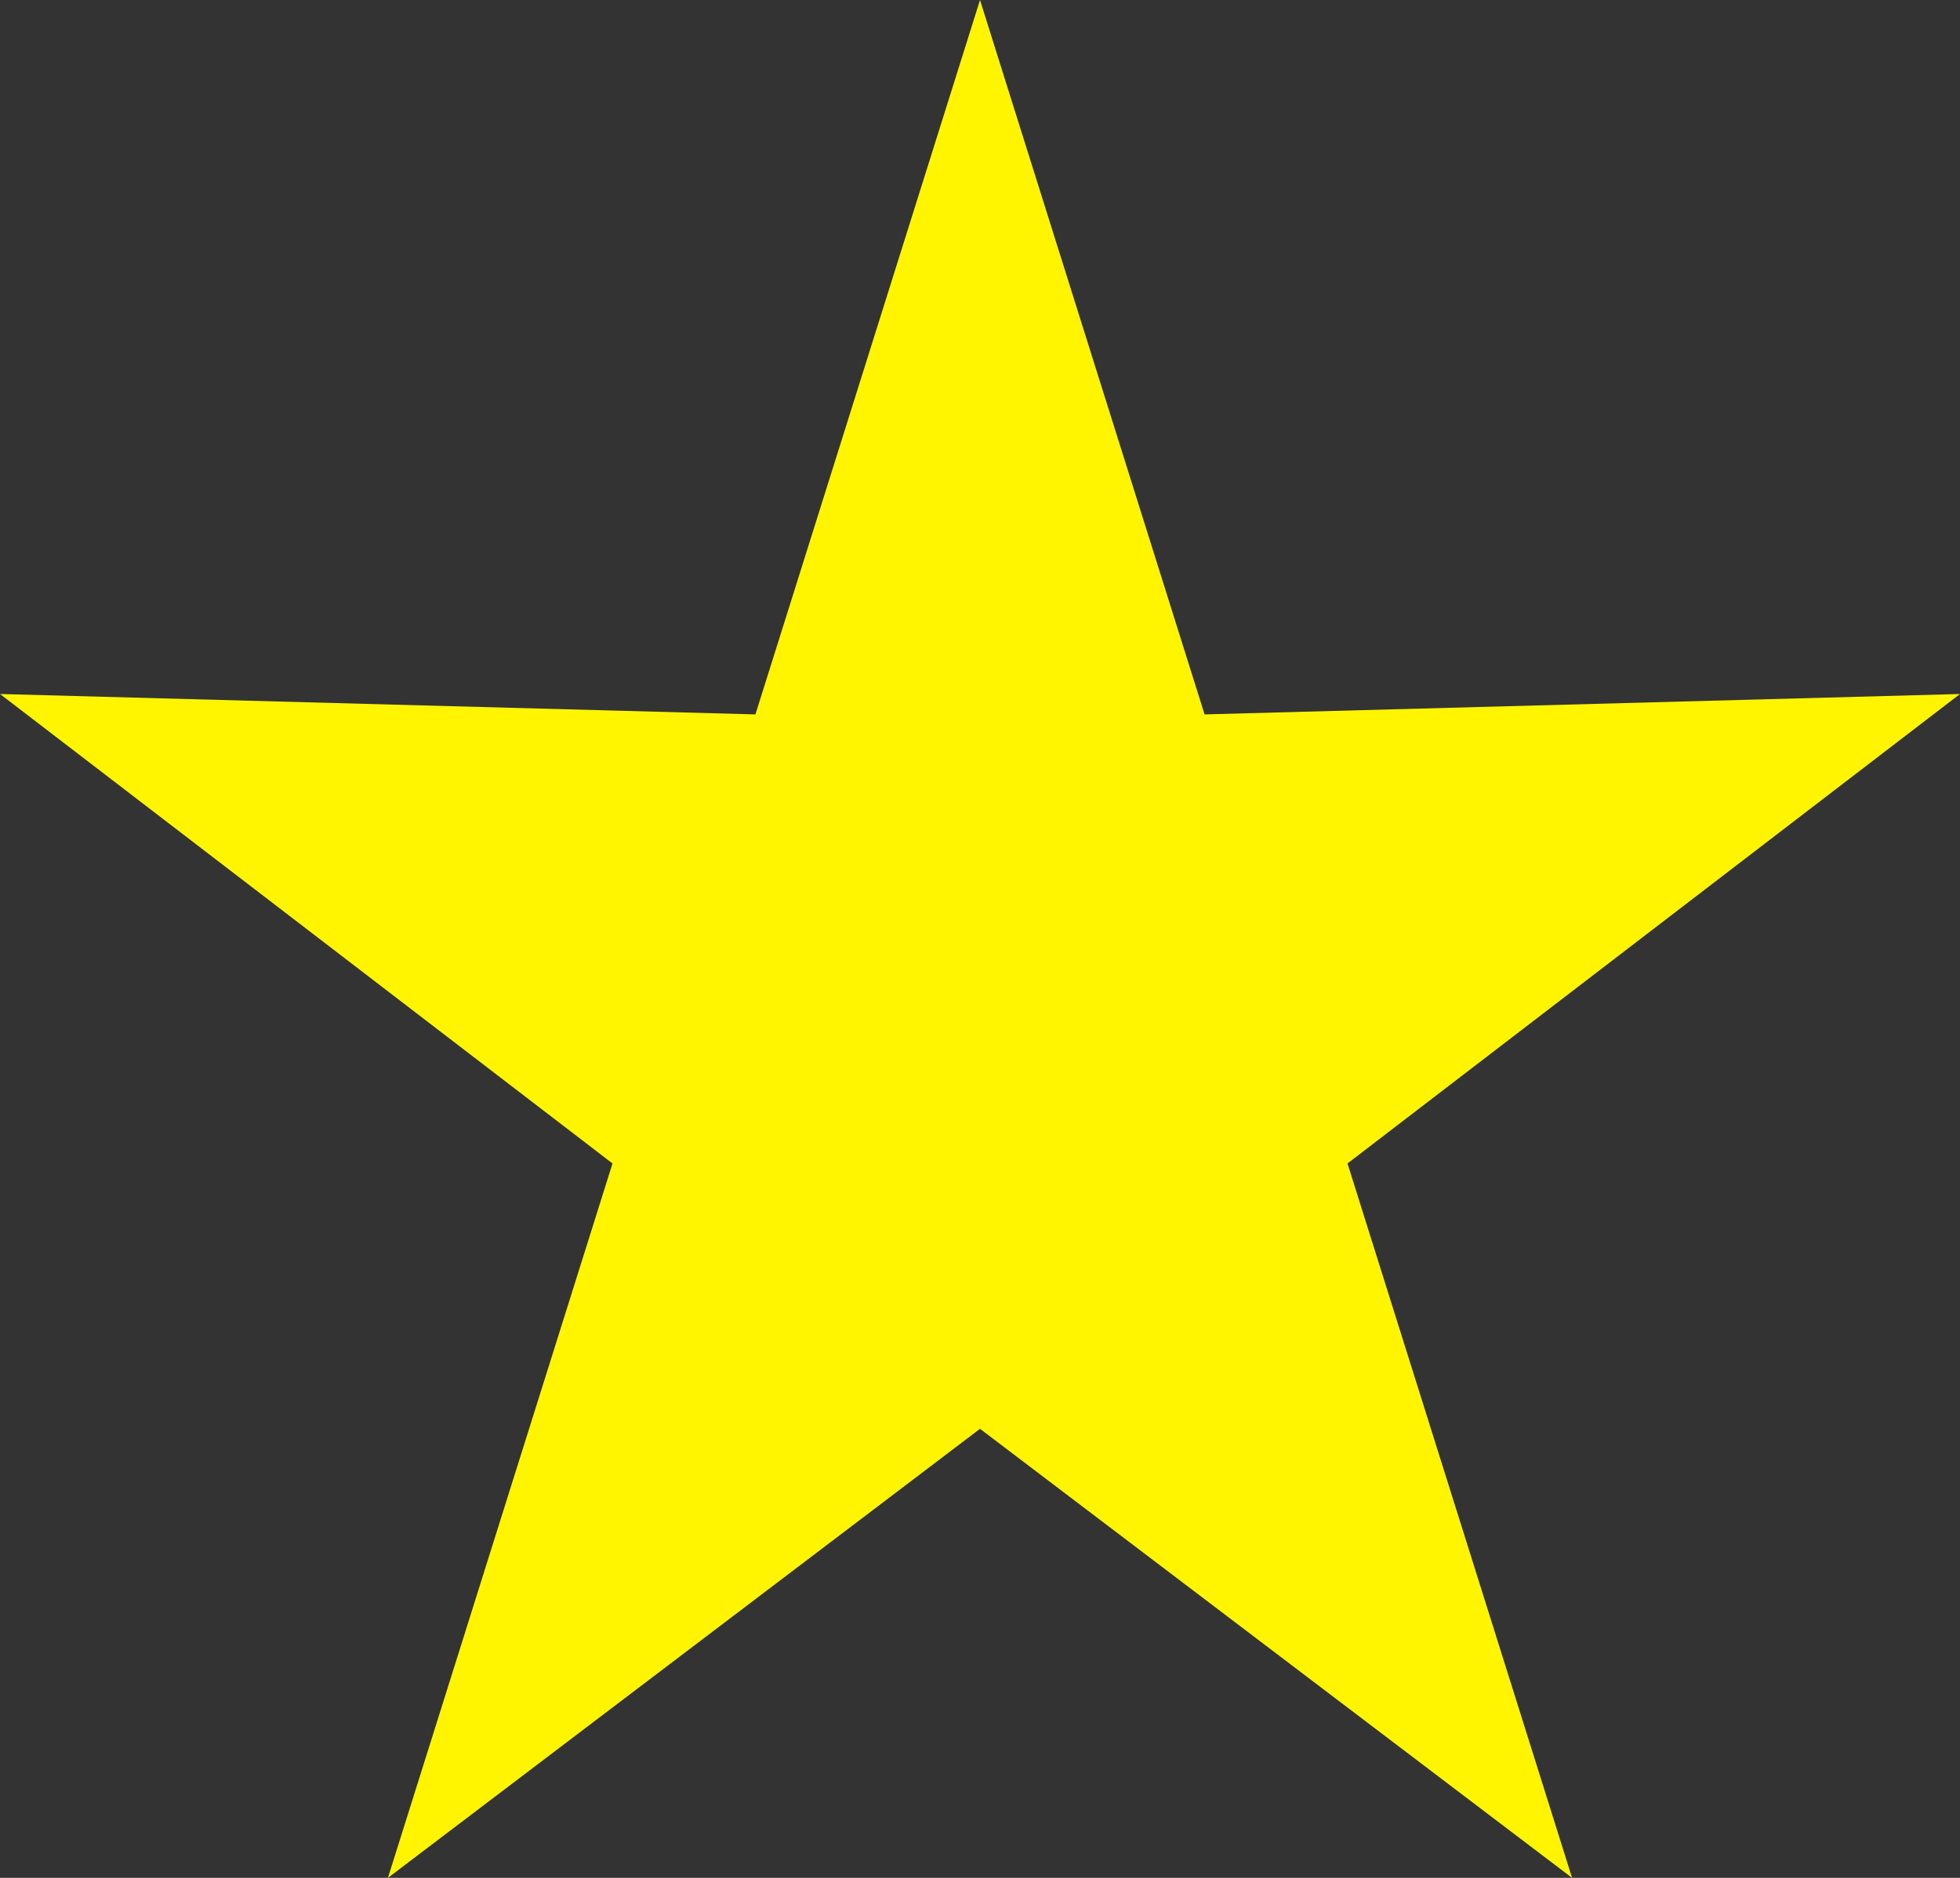 <svg width="48" height="46" viewBox="0 0 48 46" fill="none" xmlns="http://www.w3.org/2000/svg">
<rect x="0" y="0" width="48" height="46" fill="#333333" stroke="none"/>
<path d="M0 17L18.5 17.5L24 0L29.5 17.5L48 17L33 28.5L38.5 46L24 35L9.5 46L15 28.5L0 17Z" fill="#FFF500"/>
</svg>
